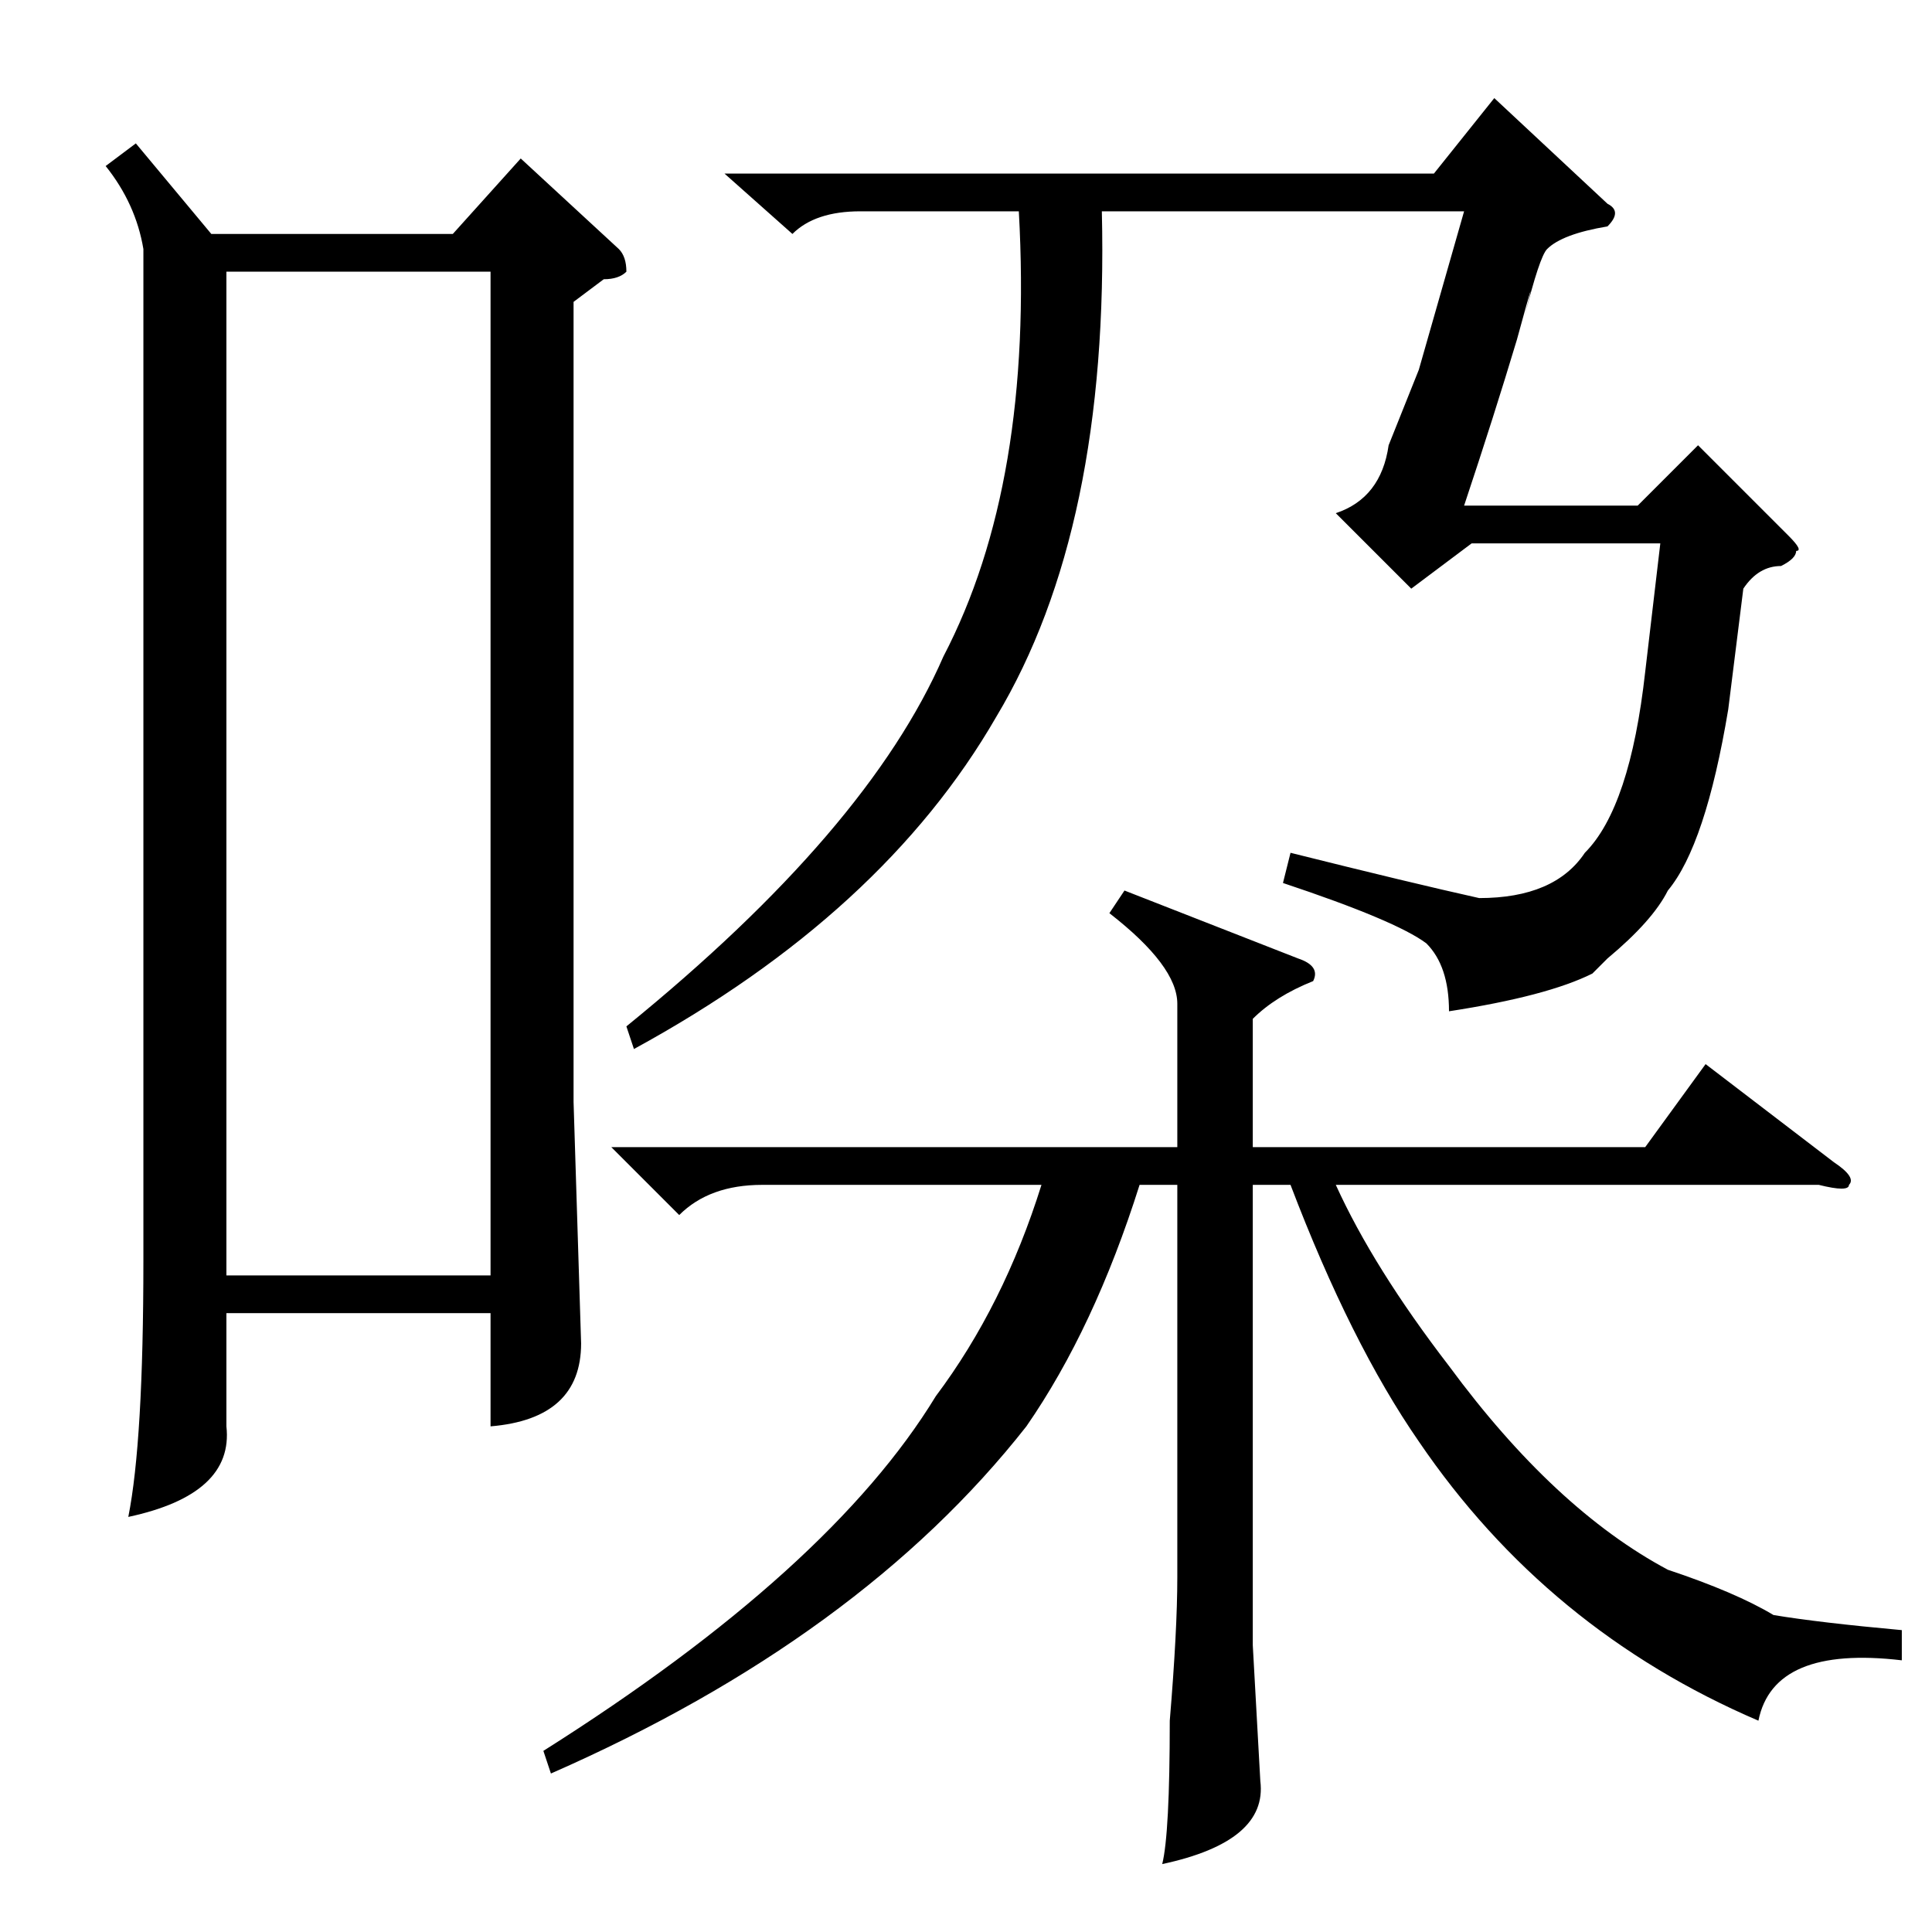 <?xml version="1.0" standalone="no"?>
<!DOCTYPE svg PUBLIC "-//W3C//DTD SVG 1.1//EN" "http://www.w3.org/Graphics/SVG/1.1/DTD/svg11.dtd" >
<svg xmlns="http://www.w3.org/2000/svg" xmlns:xlink="http://www.w3.org/1999/xlink" version="1.1" viewBox="0 -52 256 256">
  <g transform="matrix(1 0 0 -1 0 204)">
   <path fill="currentColor"
d="M18 237l10 -12h32l9 10l13 -12q1 -1 1 -3q-1 -1 -3 -1l-4 -3v-106l1 -32q0 -10 -12 -11v15h-35v-15q1 -9 -13 -12q2 10 2 34v134q-1 6 -5 11zM30 220v-133h35v133h-35zM149 138l23 -9q3 -1 2 -3q-5 -2 -8 -5v-17h52l8 11l17 -13q3 -2 2 -3q0 -1 -4 0h-64q5 -11 15 -24
q14 -19 29 -27q9 -3 14 -6q6 -1 17 -2v-4q-17 2 -19 -8q-28 12 -45 37q-9 13 -17 34h-5v-61l1 -18q1 -8 -13 -11q1 4 1 19q1 12 1 19v52h-5q-6 -19 -15 -32q-22 -28 -63 -46l-1 3q38 24 52 47q9 12 14 28h-37q-7 0 -11 -4l-9 9h75v19q0 5 -9 12zM114 228q-6 0 -9 -3l-9 8h94
l8 10l15 -14q2 -1 0 -3q-6 -1 -8 -3q-1 -1 -3 -9q2 8 -1 -3q-3 -10 -7 -22h23l8 8l12 -12q2 -2 1 -2q0 -1 -2 -2q-3 0 -5 -3l-2 -16q-3 -18 -8 -24q-2 -4 -8 -9l-2 -2q-6 -3 -19 -5q0 6 -3 9q-4 3 -19 8l1 4q16 -4 25 -6q10 0 14 6q6 6 8 24l2 17h-25l-8 -6l-10 10q6 2 7 9
l4 10l6 21h-48q1 -42 -14 -67q-15 -26 -48 -44l-1 3q32 26 42 49q12 23 10 59h-21z" />
  </g>

</svg>
